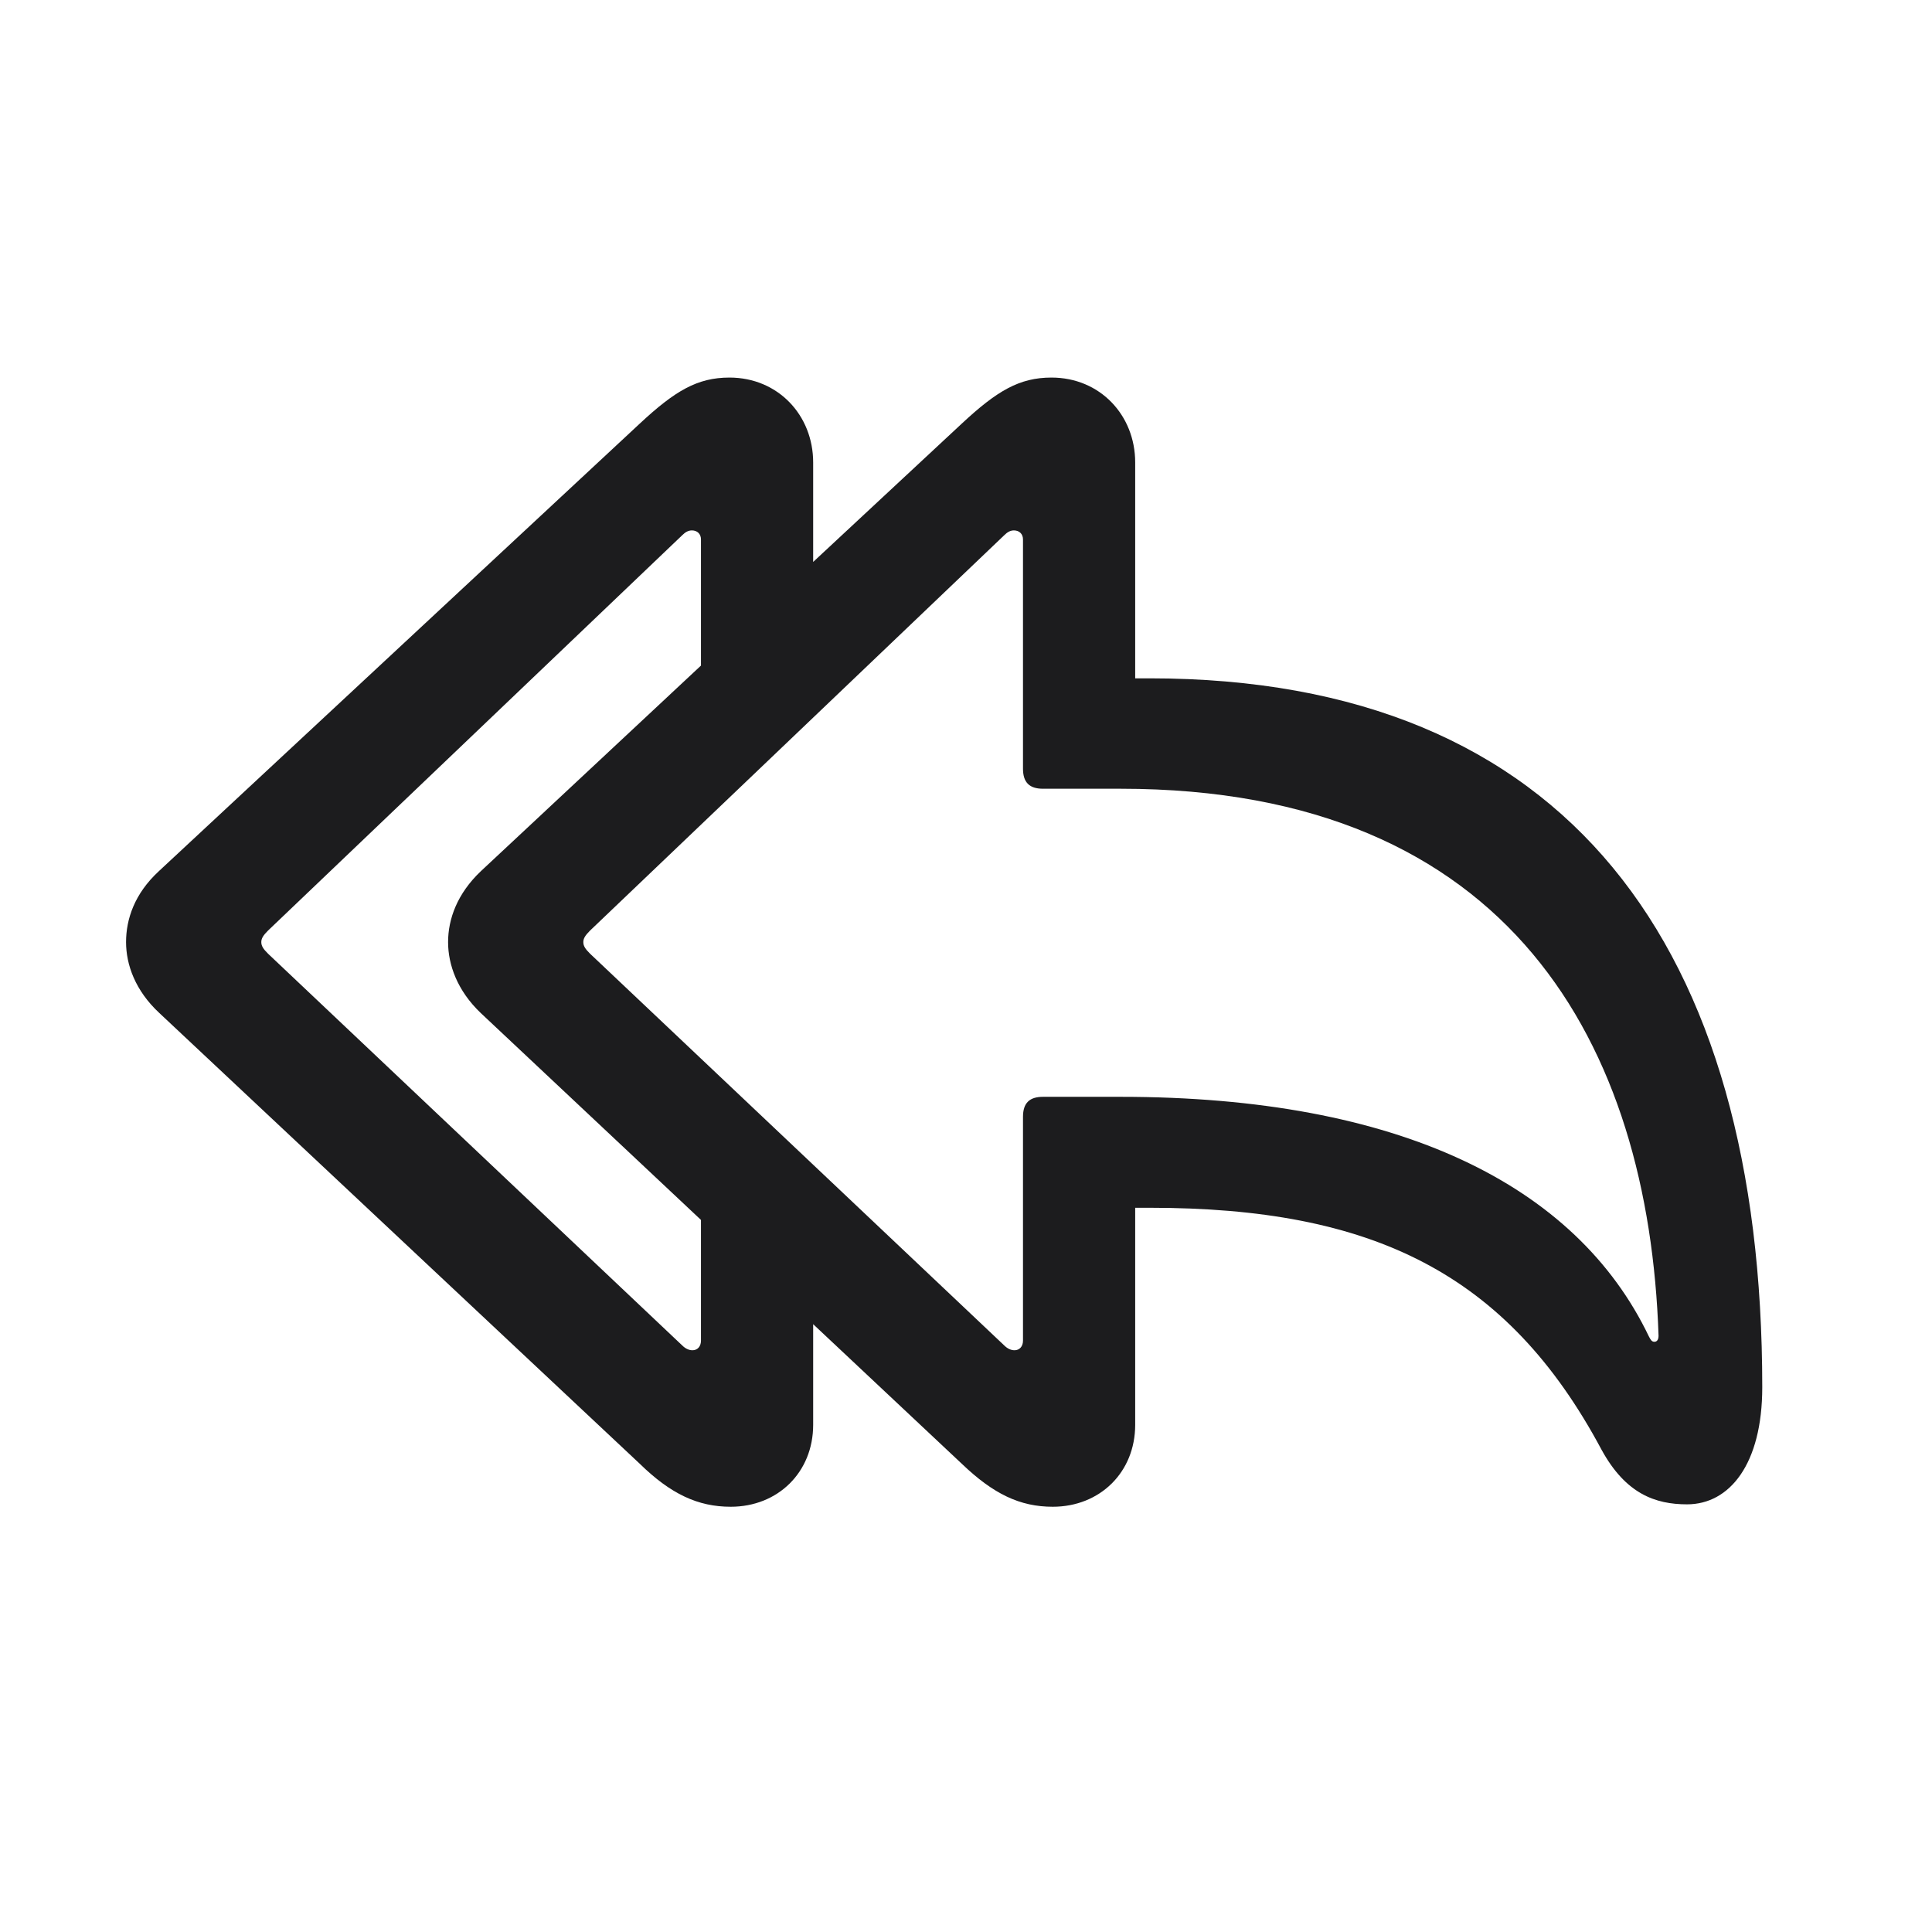 <svg width="28" height="28" viewBox="0 0 28 28" fill="none" xmlns="http://www.w3.org/2000/svg">
<path d="M10.59 21.837C11.275 21.837 11.785 21.336 11.785 20.65V19.191L13.938 21.213C14.396 21.652 14.782 21.837 15.257 21.837C15.942 21.837 16.452 21.336 16.452 20.65V17.504H16.663C19.88 17.504 21.84 18.444 23.211 21.011C23.562 21.652 23.993 21.802 24.45 21.802C25.065 21.802 25.54 21.222 25.54 20.105C25.54 13.725 22.727 9.831 16.663 9.831H16.452V6.702C16.452 6.017 15.942 5.472 15.239 5.472C14.773 5.472 14.448 5.665 13.938 6.14L11.785 8.144V6.702C11.785 6.017 11.275 5.472 10.572 5.472C10.106 5.472 9.781 5.665 9.271 6.14L2.302 12.626C1.95 12.951 1.827 13.32 1.827 13.654C1.827 13.979 1.959 14.357 2.311 14.683L9.271 21.213C9.72 21.652 10.115 21.837 10.59 21.837ZM9.887 19.499L3.884 13.821C3.813 13.751 3.787 13.707 3.787 13.654C3.787 13.602 3.813 13.558 3.884 13.487L9.887 7.757C9.931 7.713 9.975 7.687 10.027 7.687C10.106 7.687 10.159 7.739 10.159 7.818V9.646L6.969 12.626C6.626 12.951 6.494 13.32 6.494 13.654C6.494 13.979 6.626 14.357 6.969 14.683L10.159 17.68V19.429C10.159 19.517 10.106 19.569 10.036 19.569C9.983 19.569 9.931 19.543 9.887 19.499ZM14.703 19.569C14.65 19.569 14.598 19.543 14.554 19.499L8.551 13.821C8.48 13.751 8.454 13.707 8.454 13.654C8.454 13.602 8.48 13.558 8.551 13.487L14.554 7.757C14.598 7.713 14.642 7.687 14.694 7.687C14.773 7.687 14.826 7.739 14.826 7.818V11.141C14.826 11.343 14.923 11.431 15.116 11.431H16.241C21.91 11.431 23.896 15.166 24.037 19.358C24.037 19.42 24.011 19.446 23.976 19.446C23.94 19.446 23.923 19.42 23.896 19.367C22.842 17.17 20.267 15.896 16.241 15.896H15.116C14.923 15.896 14.826 15.983 14.826 16.186V19.429C14.826 19.517 14.773 19.569 14.703 19.569Z" fill="#1C1C1E"/>
</svg>
